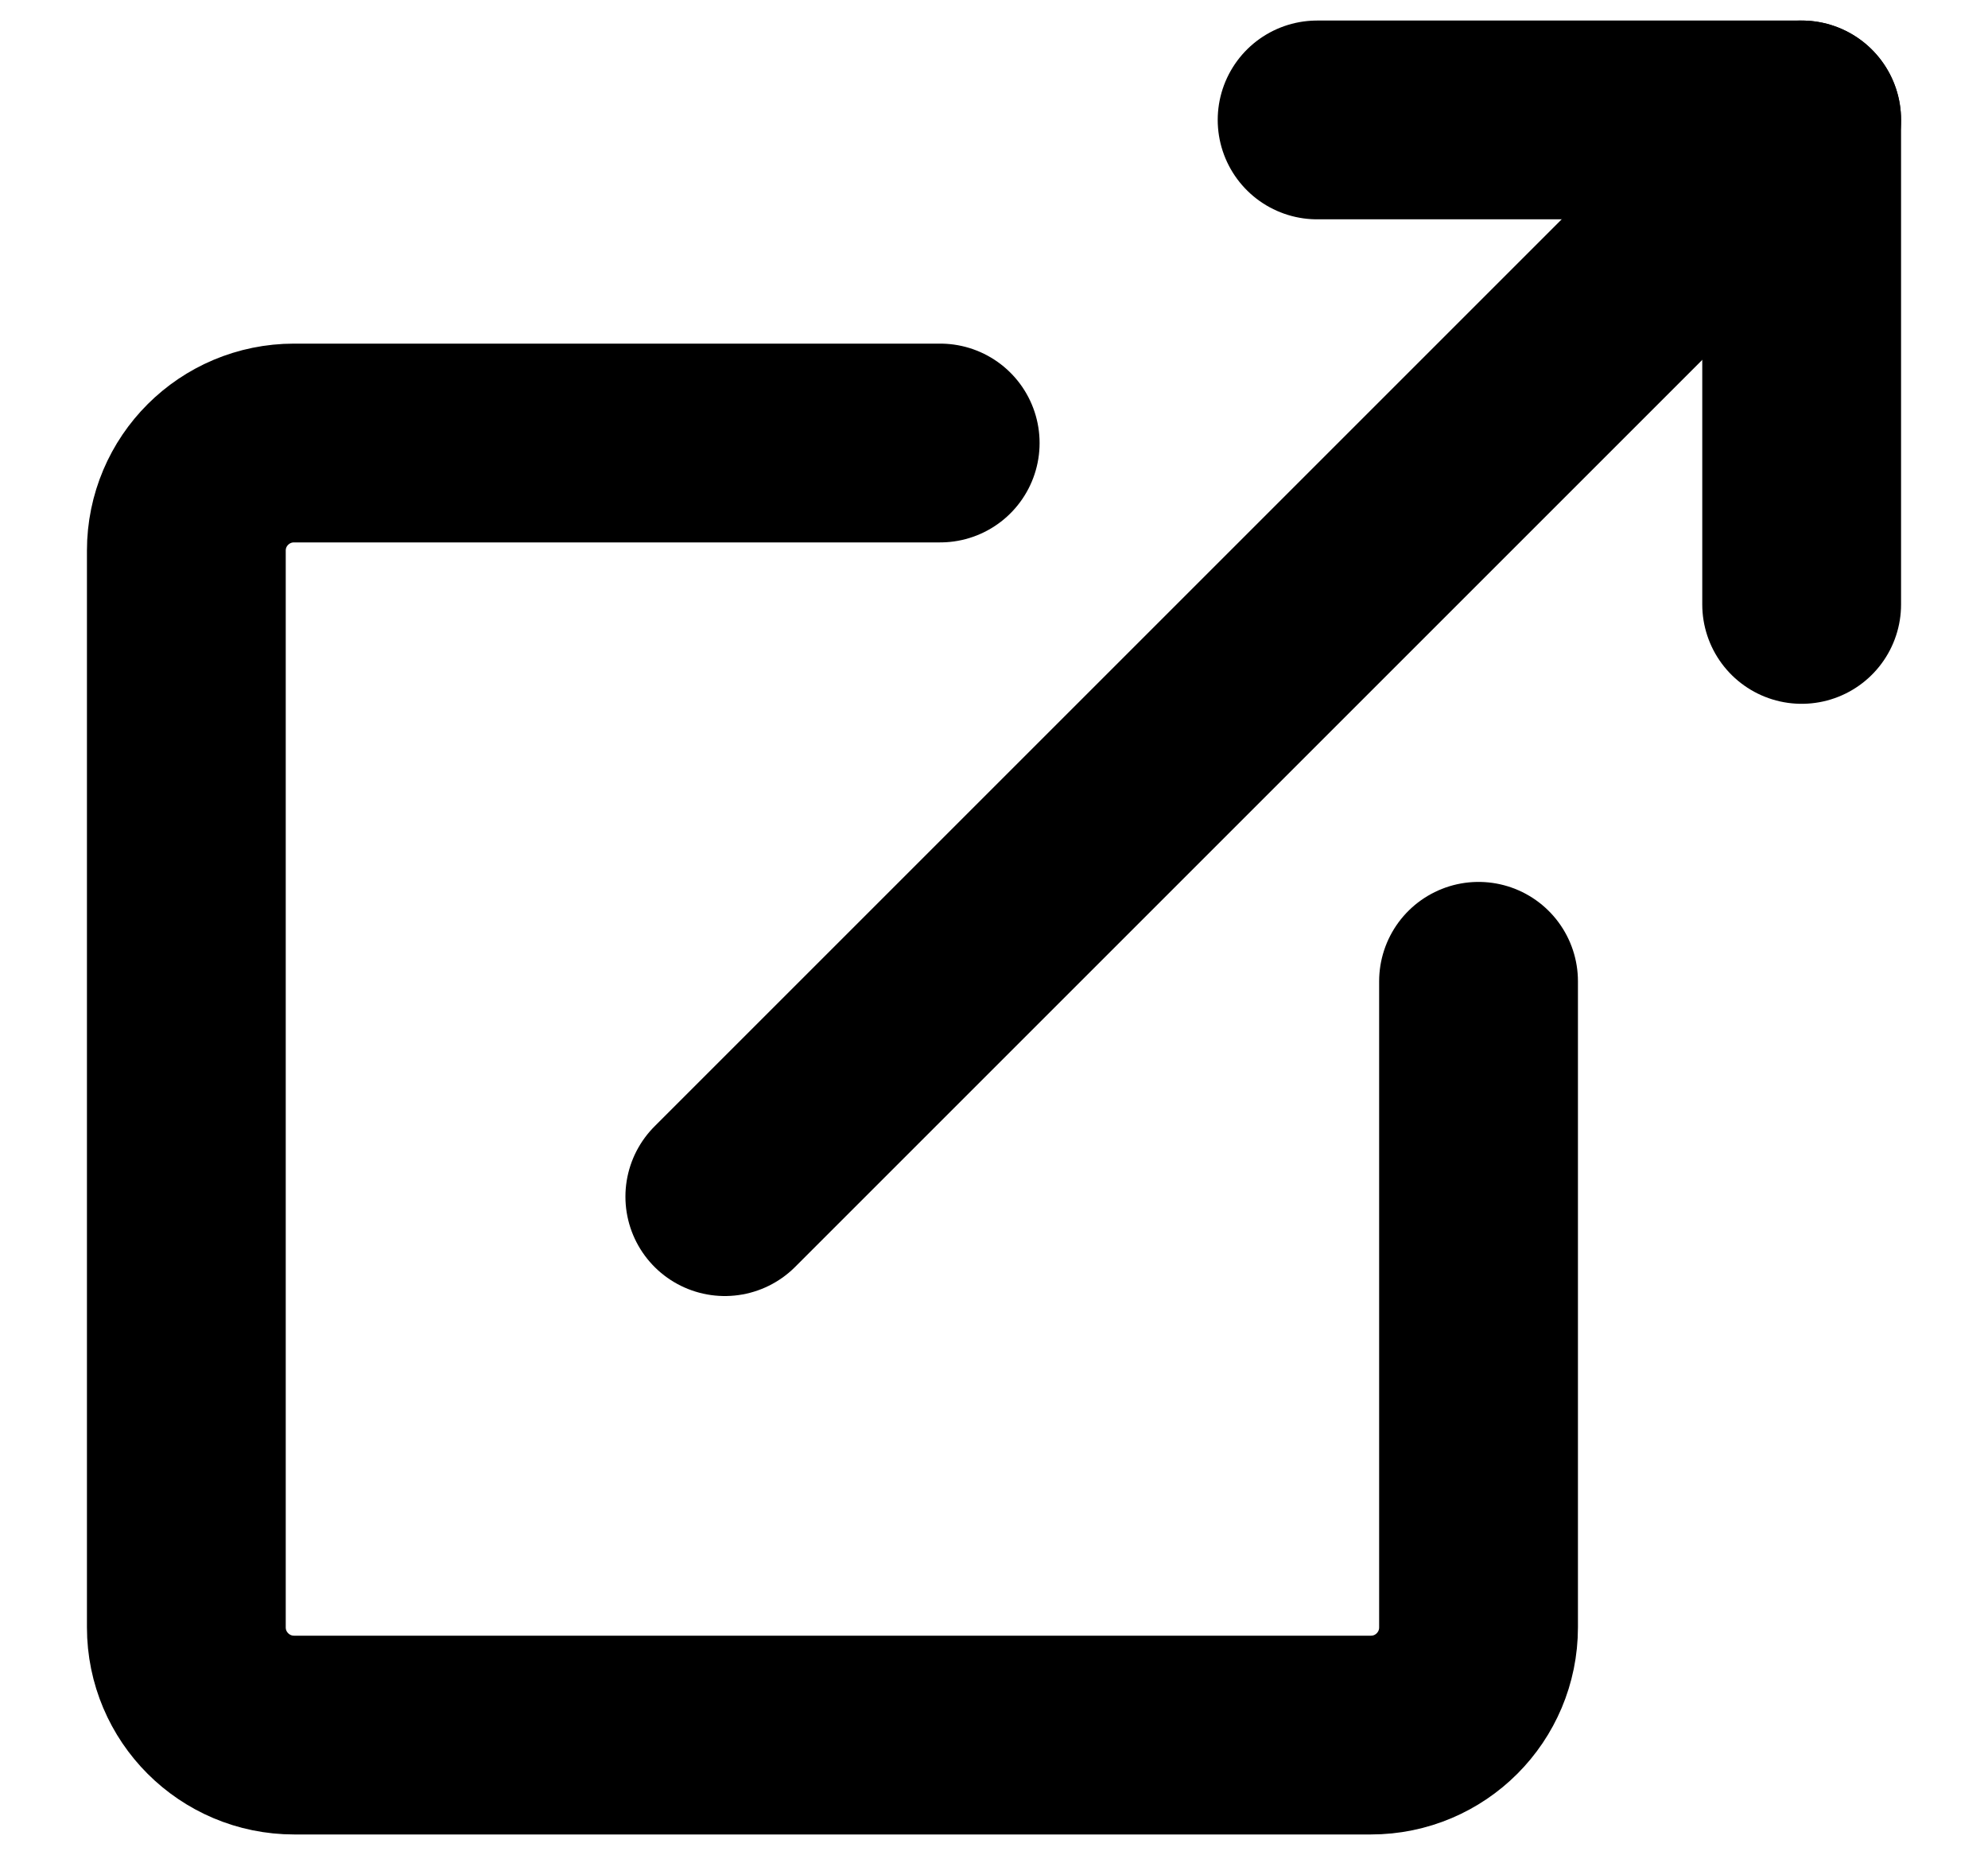 <svg width="15" height="14" viewBox="0 0 15 14" fill="none" xmlns="http://www.w3.org/2000/svg">
<path d="M13.594 4.561V0.905H9.938" stroke="black" stroke-width="1.5" stroke-linecap="round" stroke-linejoin="round"/>
<path d="M13.594 0.905L5.469 9.03" stroke="black" stroke-width="1.5" stroke-linecap="round" stroke-linejoin="round"/>
<path d="M7.094 3.343H2.219C1.77 3.343 1.406 3.706 1.406 4.155V12.28C1.406 12.729 1.77 13.093 2.219 13.093H10.344C10.793 13.093 11.156 12.729 11.156 12.28V7.405" stroke="black" stroke-width="1.5" stroke-linecap="round" stroke-linejoin="round"/>
</svg>
